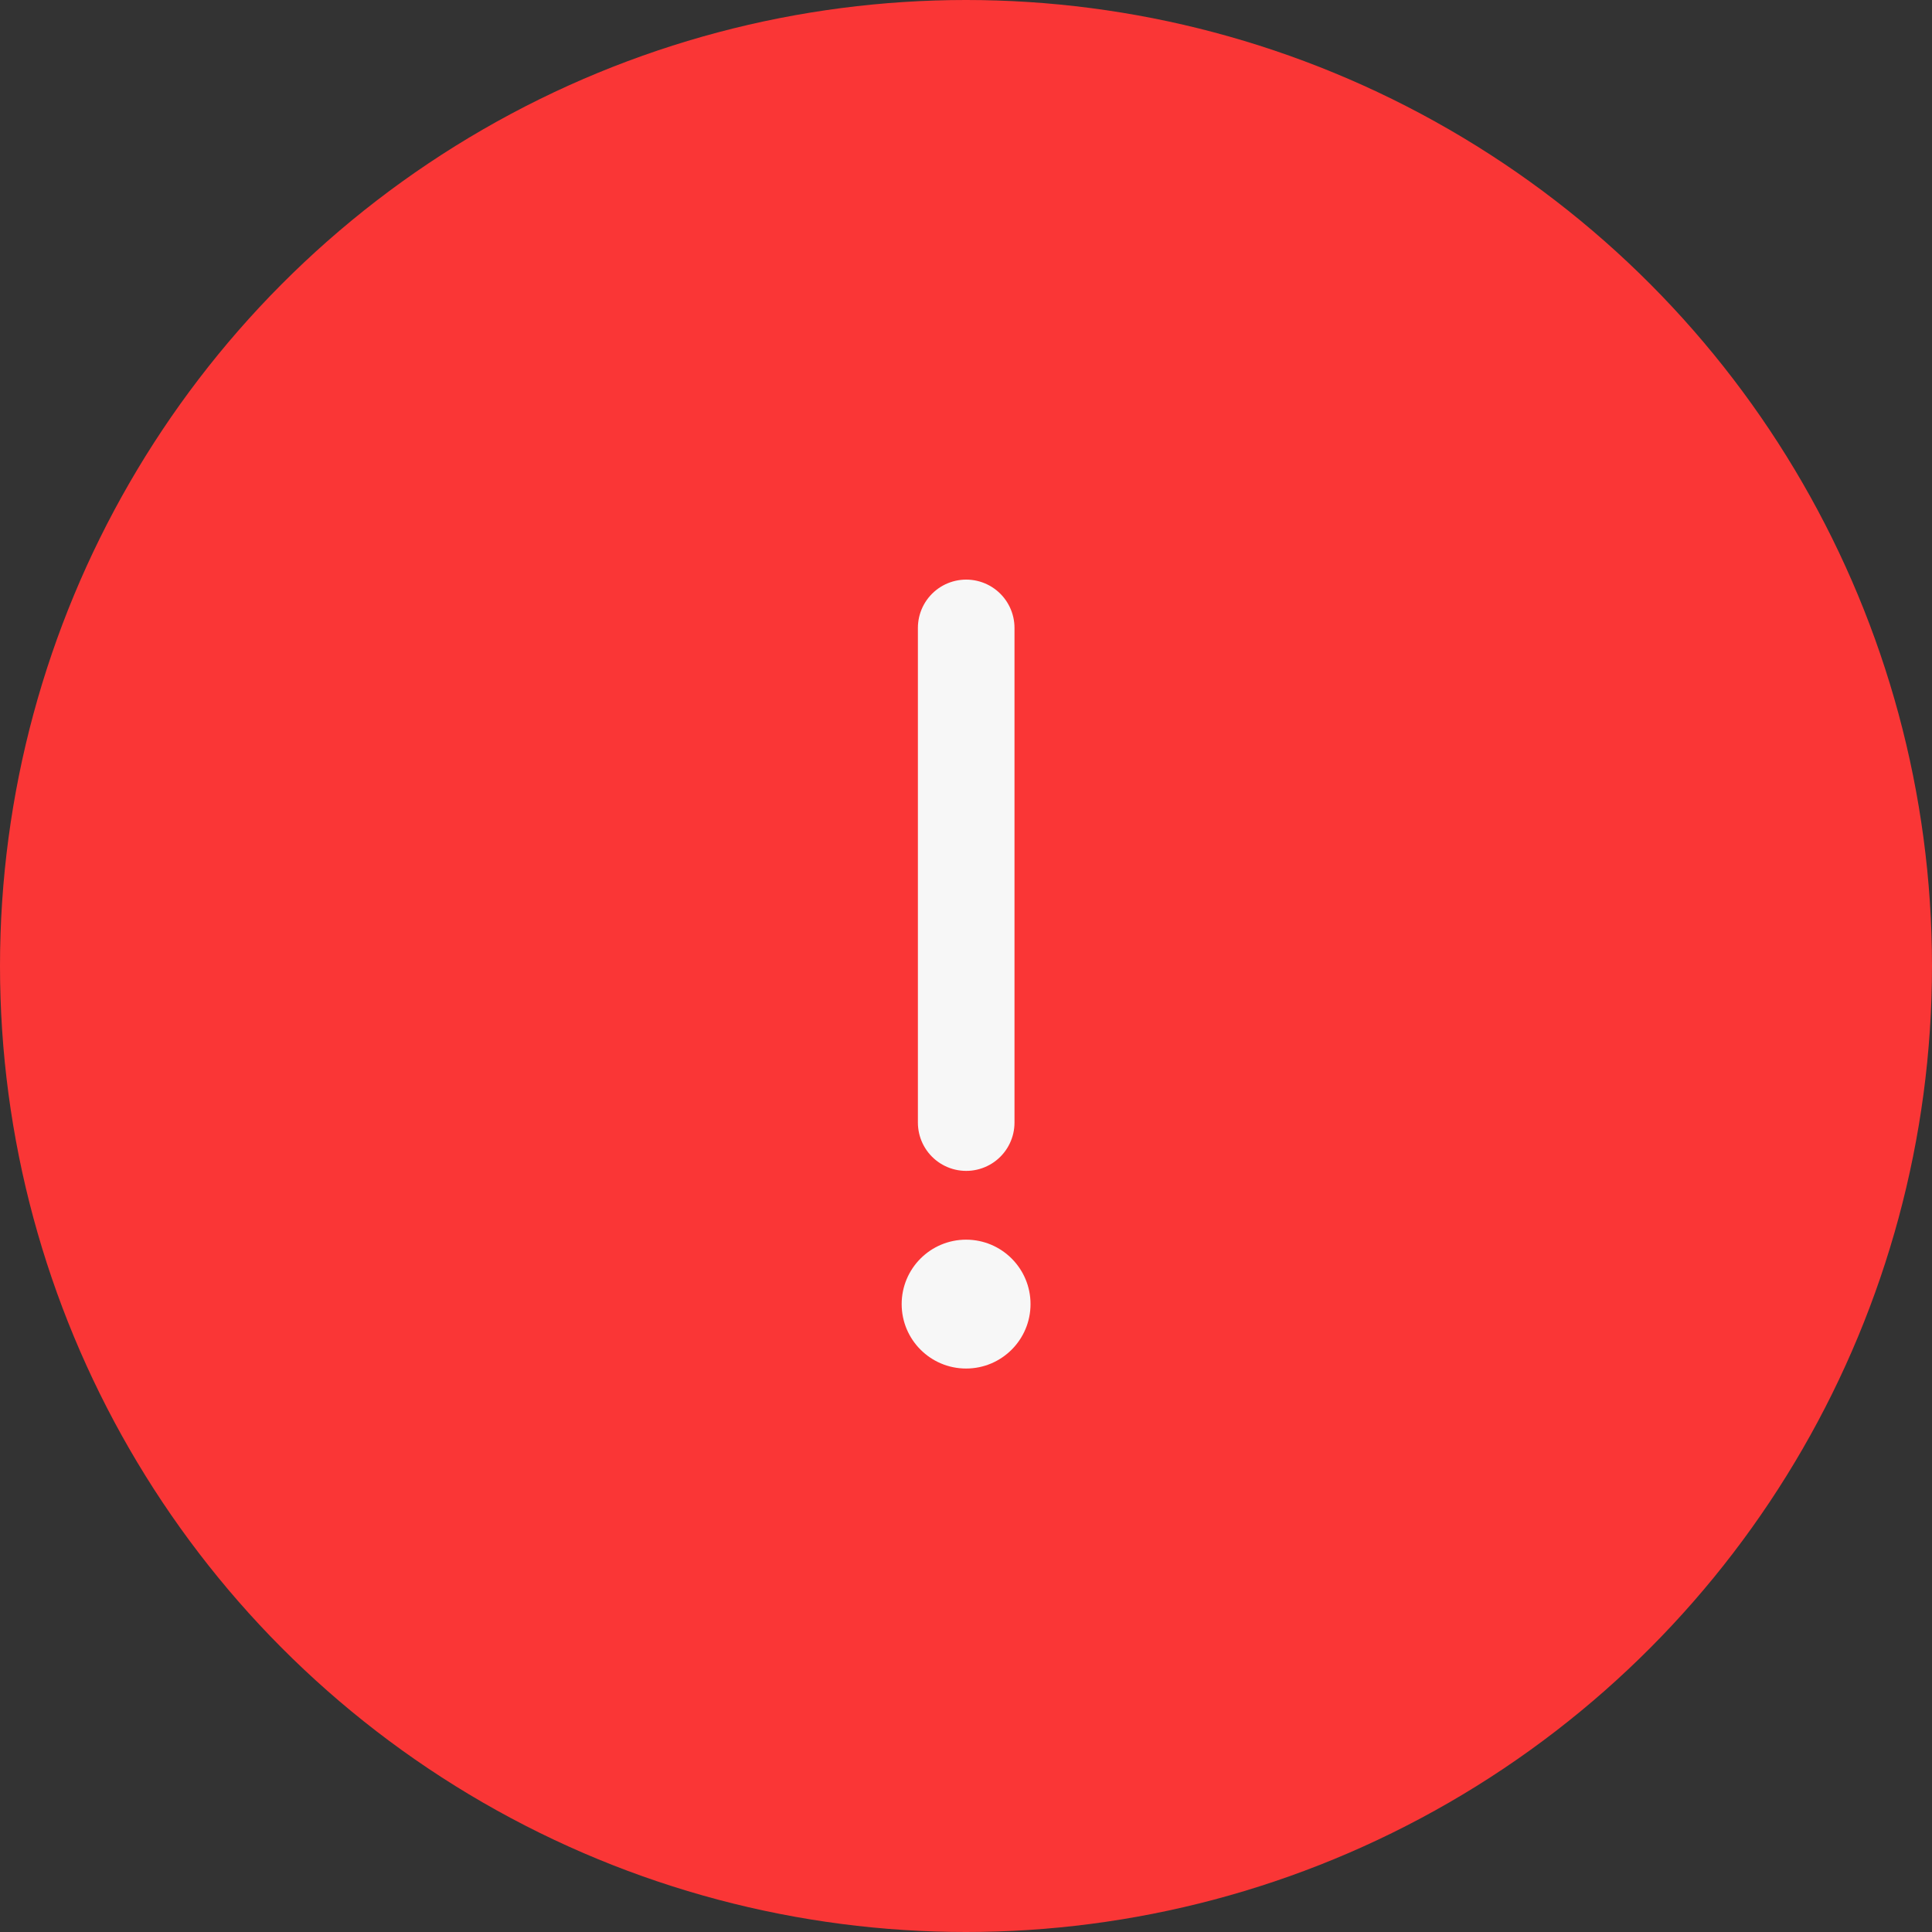 <svg width="20" height="20" viewBox="0 0 20 20" fill="none" xmlns="http://www.w3.org/2000/svg">
<rect x="0" y="0" width="20" height="20" fill="#333333" stroke="none"/>
<circle cx="10" cy="10" r="10" fill="#FA3636"/>
<path d="M10.002 11.621L10.002 6.5" stroke="#F7F7F7" stroke-linecap="round"/>
<circle cx="10.001" cy="13.5" r="0.667" fill="#F7F7F7"/>
</svg>
